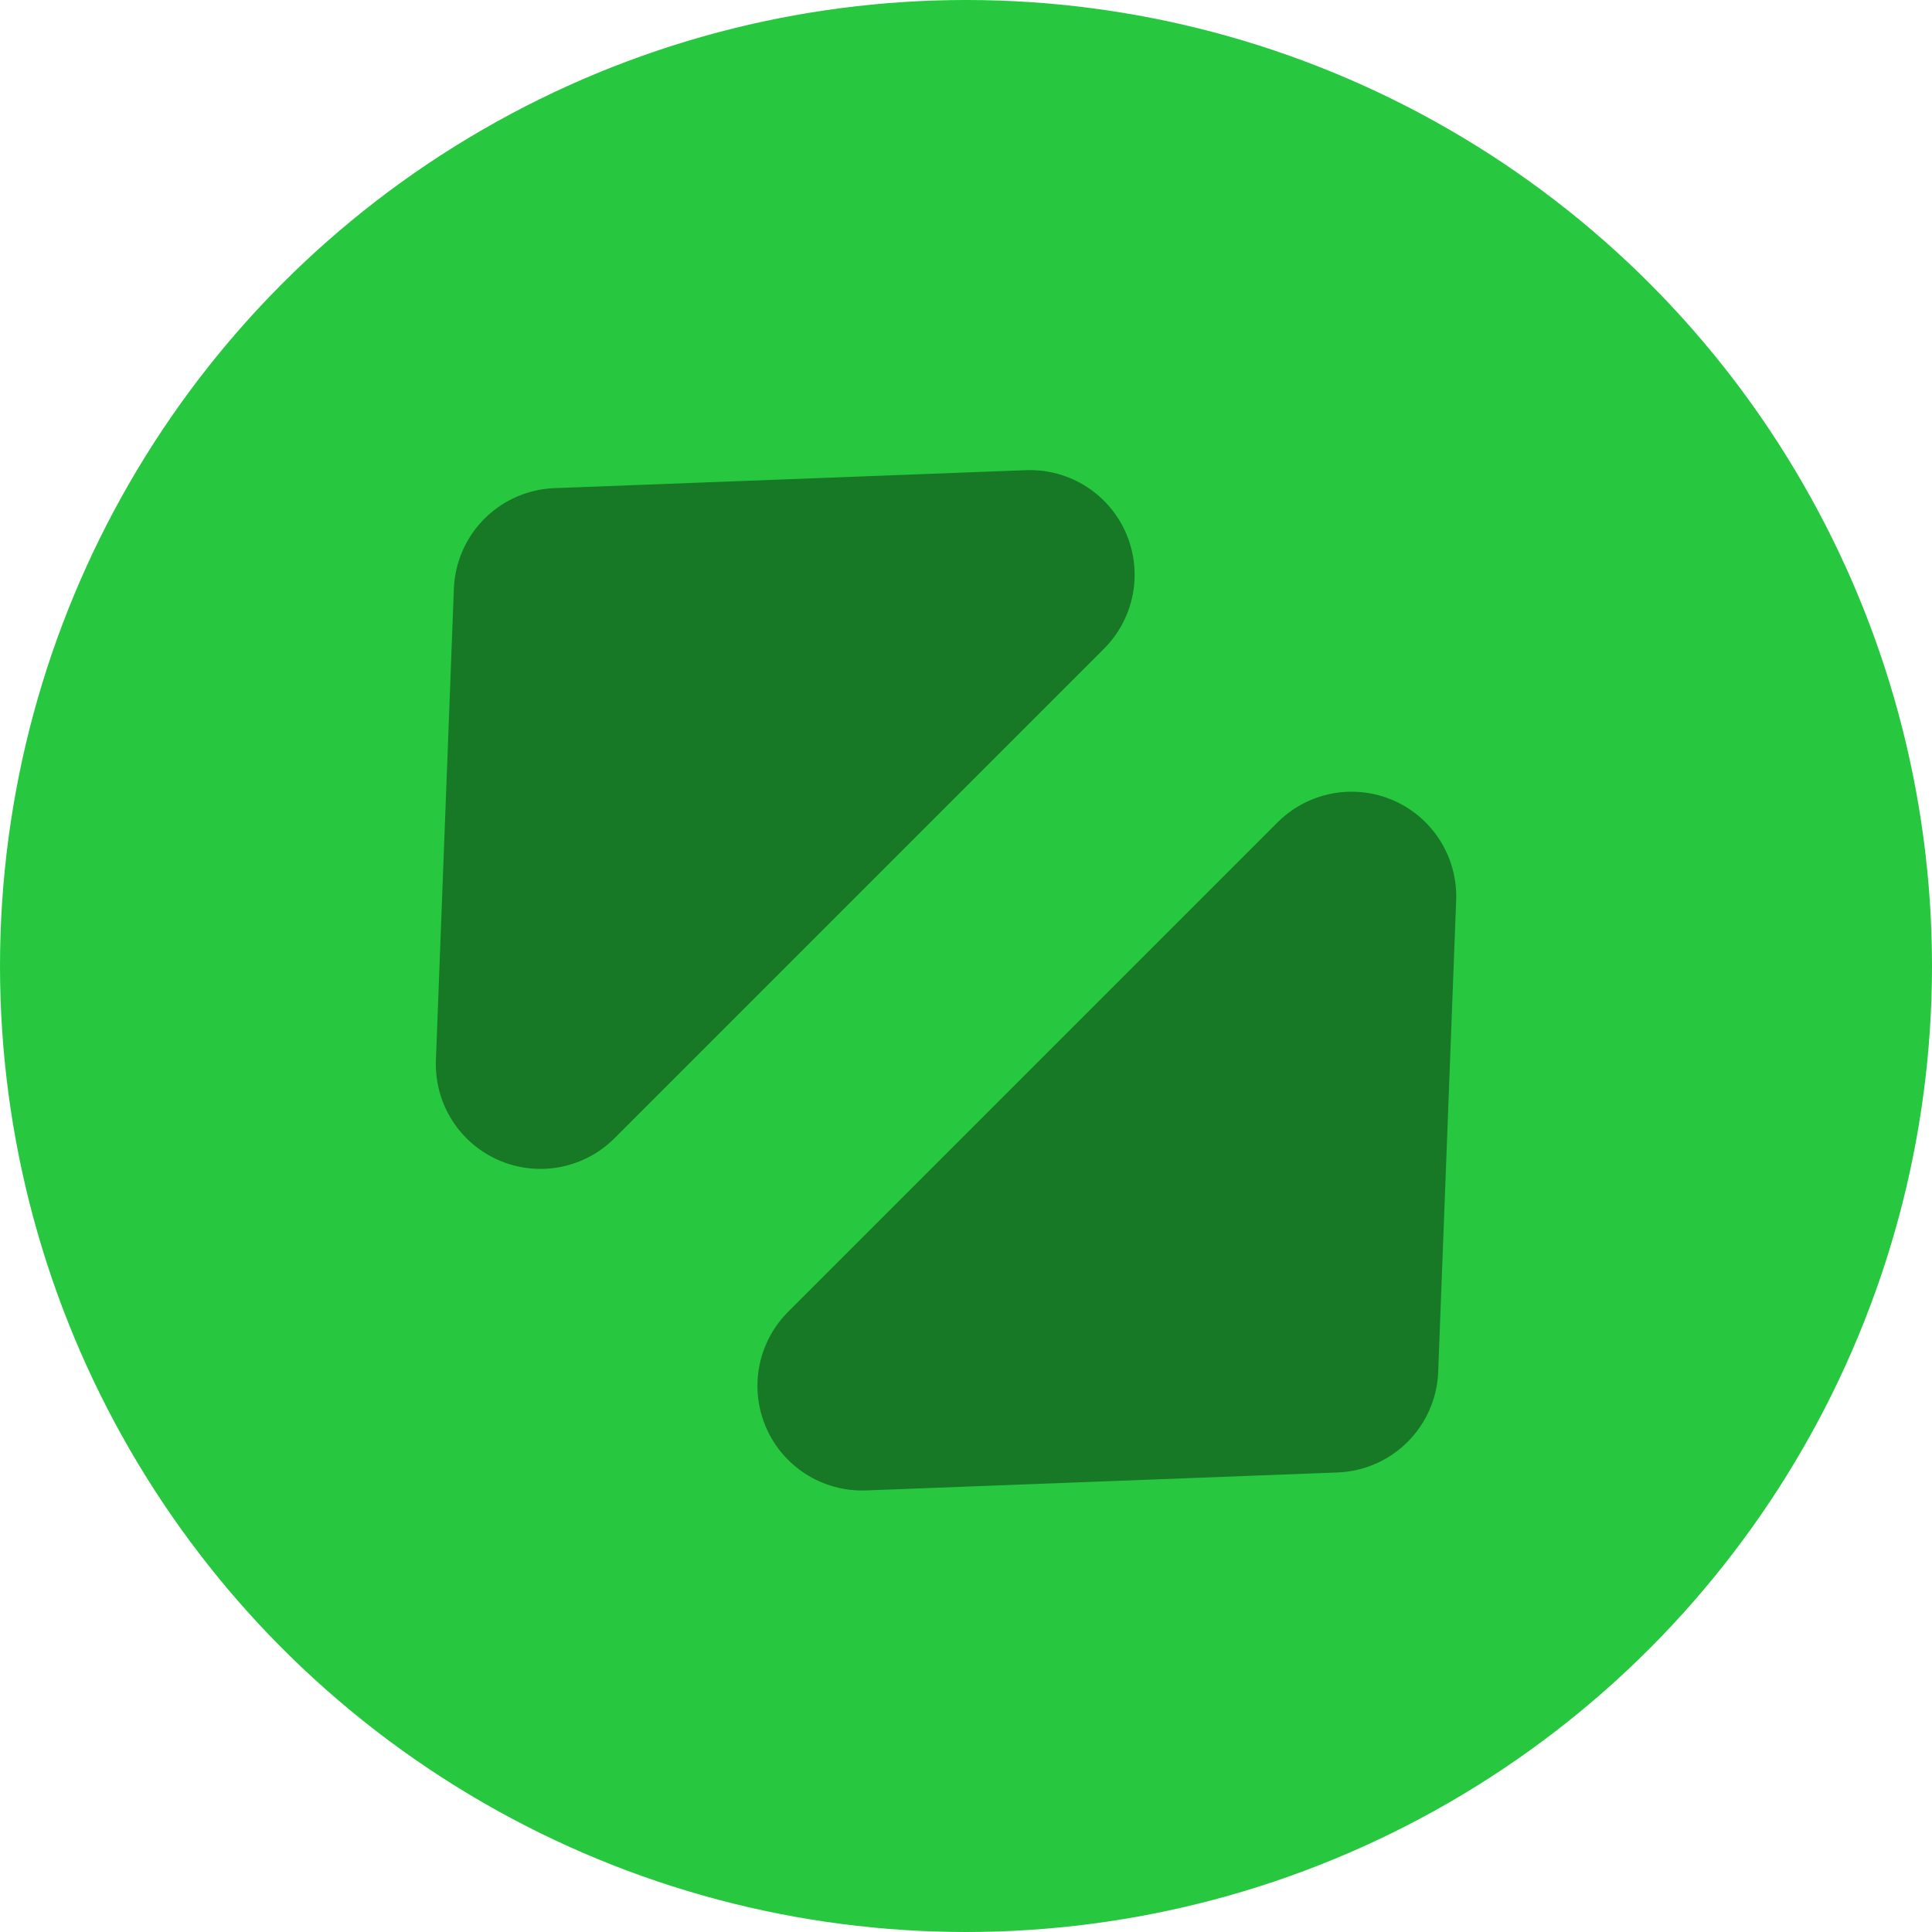 <?xml version="1.0" encoding="UTF-8" standalone="no"?><!DOCTYPE svg PUBLIC "-//W3C//DTD SVG 1.1//EN" "http://www.w3.org/Graphics/SVG/1.1/DTD/svg11.dtd"><svg width="100%" height="100%" viewBox="0 0 600 600" version="1.1" xmlns="http://www.w3.org/2000/svg" xmlns:xlink="http://www.w3.org/1999/xlink" xml:space="preserve" xmlns:serif="http://www.serif.com/" style="fill-rule:evenodd;clip-rule:evenodd;stroke-linecap:round;stroke-linejoin:round;stroke-miterlimit:1.5;"><circle cx="300" cy="300" r="300" style="fill:#27c840;"/><g opacity="0.4"><path d="M173.43,184.073l146.438,-5.58l-152.018,152.018l5.58,-146.438Z" style="stroke:#000;stroke-width:65px;"/><path d="M414.166,424.808l-146.438,5.581l152.018,-152.019l-5.58,146.438Z" style="stroke:#000;stroke-width:65px;"/></g></svg>
